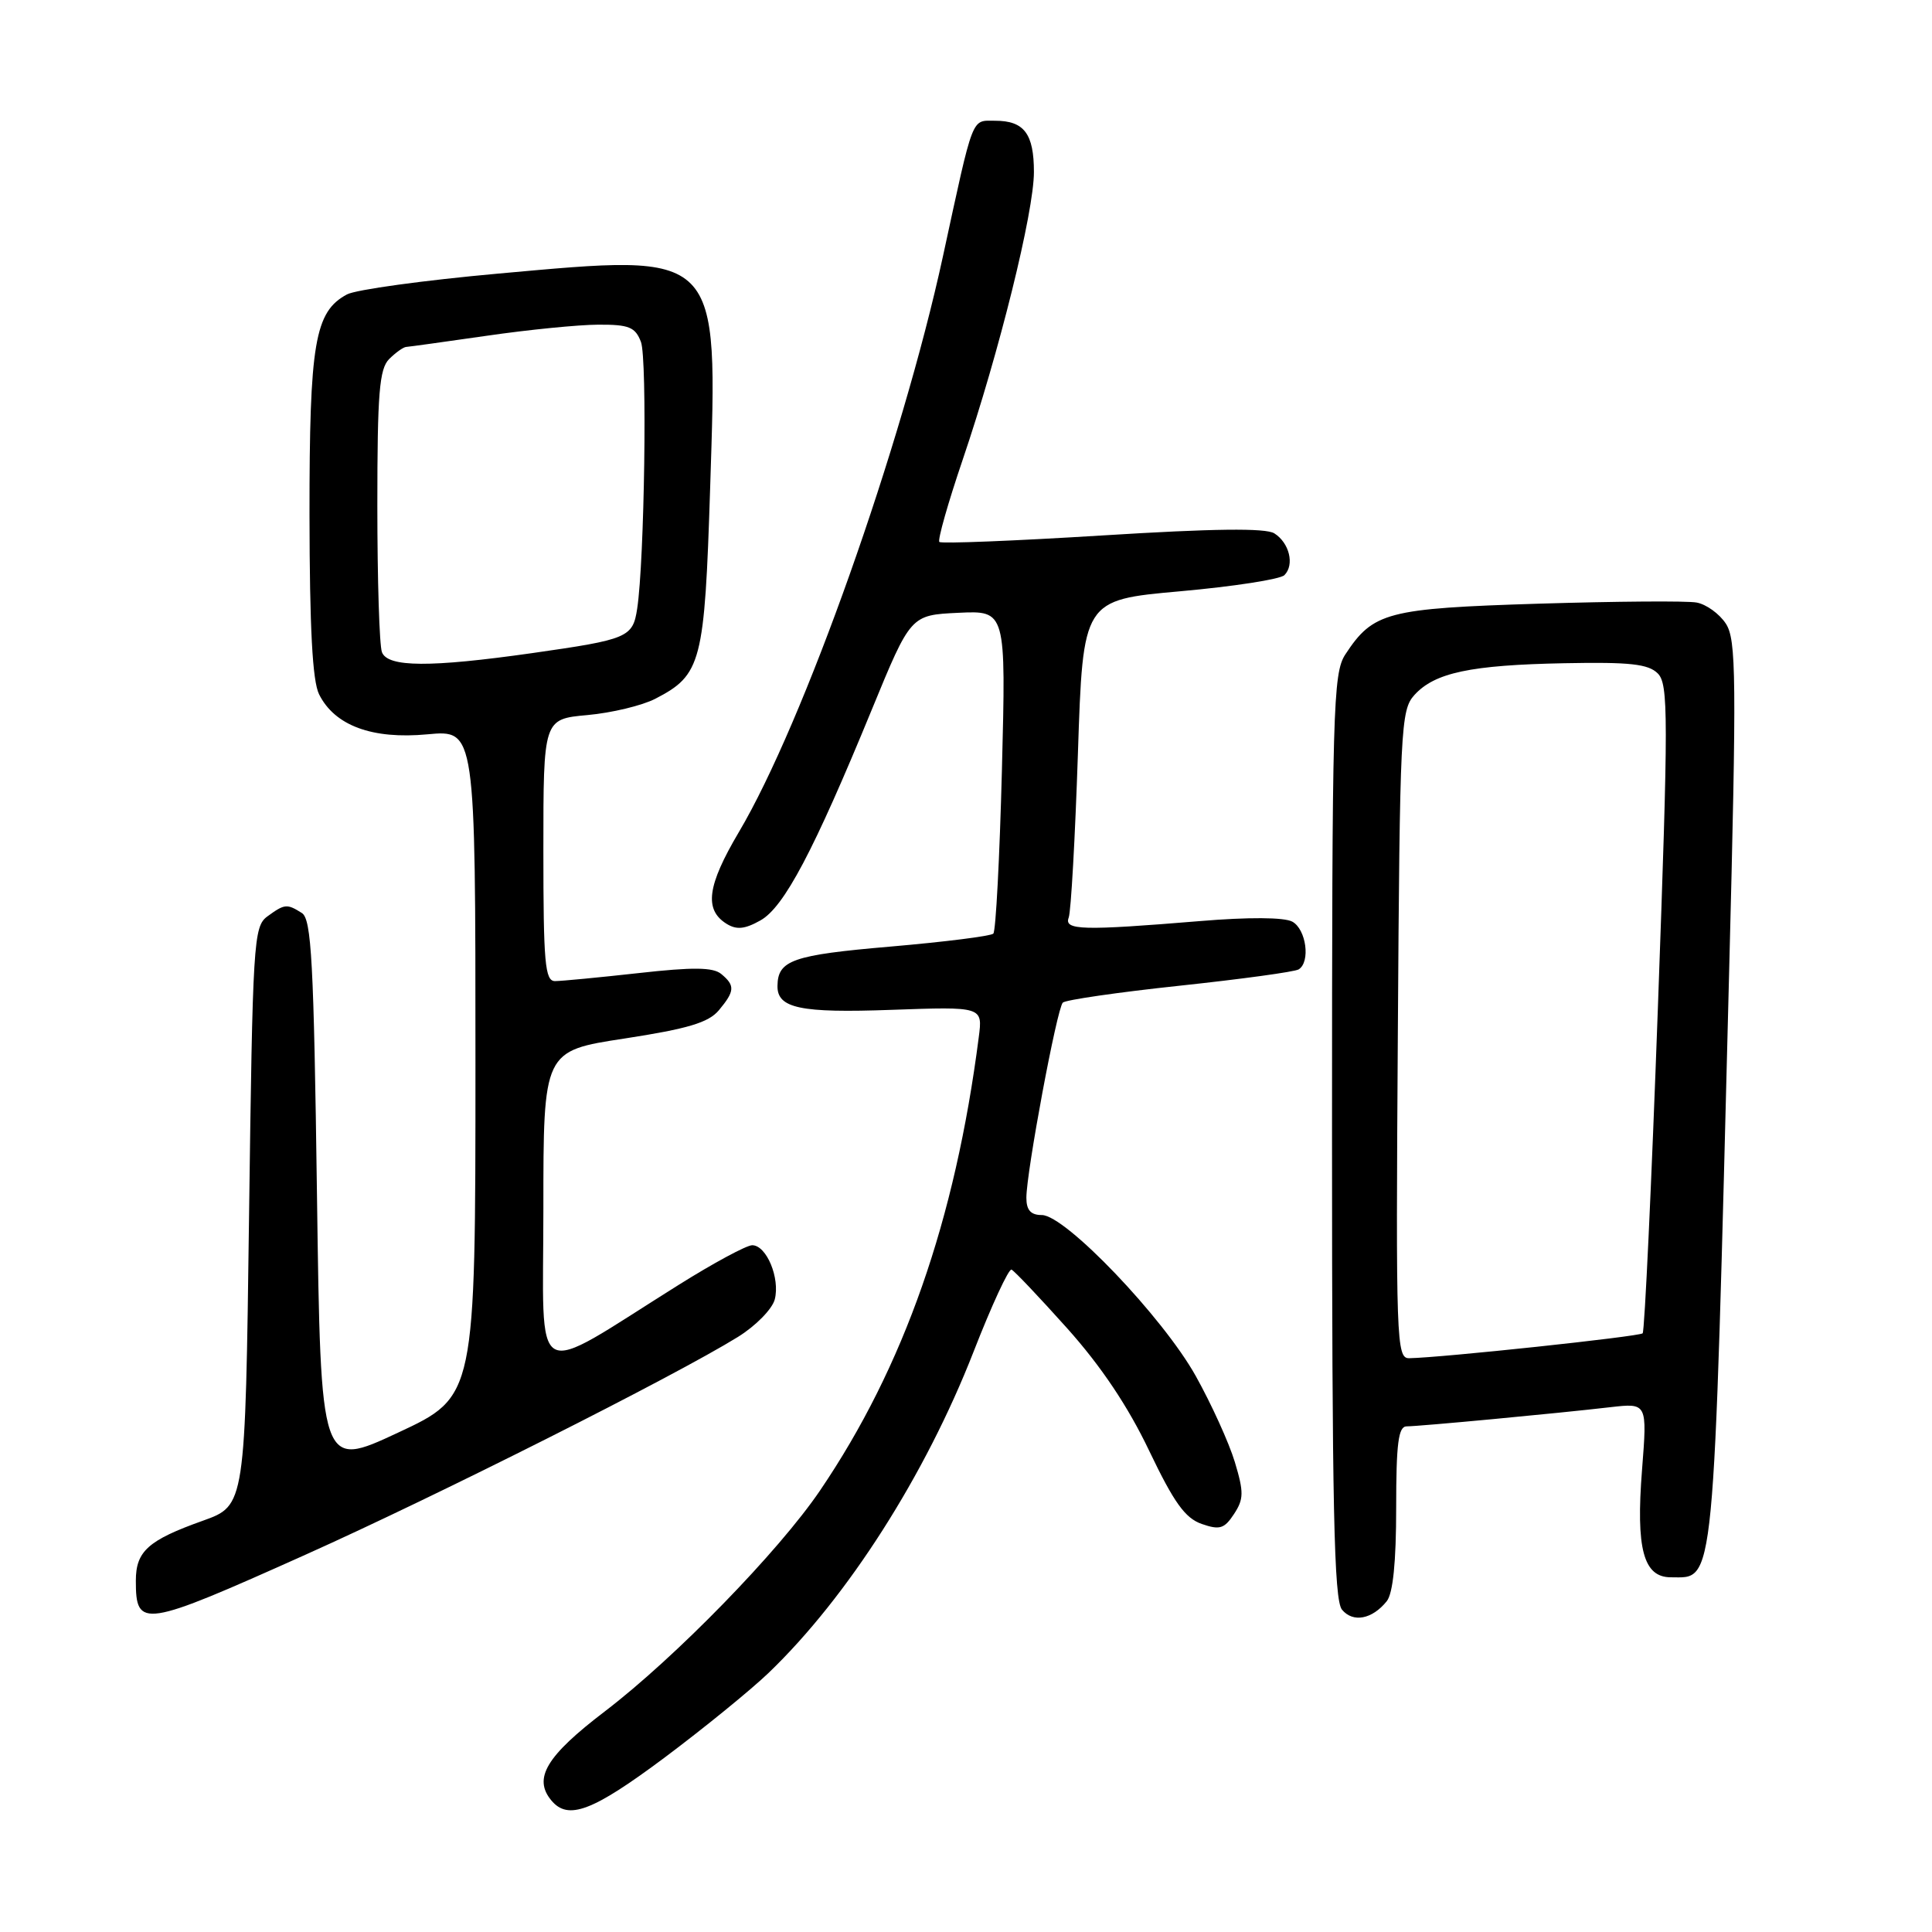 <?xml version="1.0" encoding="UTF-8" standalone="no"?>
<!DOCTYPE svg PUBLIC "-//W3C//DTD SVG 1.1//EN" "http://www.w3.org/Graphics/SVG/1.1/DTD/svg11.dtd" >
<svg xmlns="http://www.w3.org/2000/svg" xmlns:xlink="http://www.w3.org/1999/xlink" version="1.1" viewBox="0 0 256 256">
 <g >
 <path fill="currentColor"
d=" M 88.02 232.92 C 93.23 229.02 99.45 223.96 101.84 221.67 C 112.30 211.63 122.62 195.46 129.01 179.09 C 131.40 172.96 133.66 168.08 134.03 168.23 C 134.39 168.38 137.71 171.88 141.40 176.00 C 145.91 181.04 149.47 186.36 152.27 192.23 C 155.55 199.09 157.03 201.16 159.23 201.93 C 161.62 202.76 162.23 202.57 163.51 200.62 C 164.81 198.64 164.83 197.74 163.62 193.72 C 162.85 191.17 160.52 186.05 158.44 182.32 C 154.07 174.51 141.15 161.00 138.05 161.00 C 136.58 161.00 136.00 160.35 136.00 158.71 C 136.00 155.31 140.05 133.60 140.83 132.85 C 141.20 132.49 148.17 131.48 156.33 130.61 C 164.48 129.74 171.57 128.77 172.08 128.45 C 173.67 127.47 173.08 123.12 171.23 122.12 C 170.14 121.54 165.44 121.51 158.98 122.05 C 143.44 123.33 140.96 123.27 141.61 121.58 C 141.91 120.79 142.46 111.01 142.83 99.83 C 143.50 79.50 143.50 79.50 156.35 78.35 C 163.41 77.72 169.64 76.76 170.19 76.21 C 171.56 74.84 170.85 71.93 168.85 70.67 C 167.69 69.95 160.81 70.03 146.06 70.95 C 134.44 71.67 124.73 72.06 124.47 71.81 C 124.22 71.56 125.61 66.66 127.56 60.92 C 132.40 46.66 137.00 28.10 137.00 22.79 C 137.00 17.72 135.70 16.00 131.87 16.00 C 128.67 16.00 129.06 14.99 124.95 33.94 C 119.51 59.02 106.46 95.84 97.89 110.28 C 93.71 117.35 93.28 120.53 96.26 122.40 C 97.59 123.23 98.68 123.13 100.76 121.96 C 103.89 120.21 107.81 112.79 115.53 94.00 C 120.67 81.50 120.67 81.50 126.98 81.20 C 133.30 80.90 133.30 80.90 132.76 102.01 C 132.46 113.62 131.95 123.39 131.62 123.71 C 131.29 124.04 125.14 124.81 117.96 125.43 C 105.04 126.54 103.06 127.23 103.02 130.63 C 102.97 133.60 106.03 134.25 118.11 133.81 C 130.22 133.38 130.22 133.38 129.69 137.44 C 126.57 161.71 119.78 181.12 108.66 197.50 C 103.17 205.59 89.48 219.64 80.14 226.77 C 72.39 232.68 70.62 235.63 73.05 238.56 C 75.27 241.24 78.50 240.02 88.02 232.92 Z  M 183.75 212.17 C 184.58 211.14 185.00 206.96 185.00 199.81 C 185.00 191.23 185.29 189.00 186.39 189.00 C 188.05 189.00 206.44 187.27 213.38 186.46 C 218.27 185.90 218.27 185.90 217.58 194.73 C 216.75 205.24 217.76 209.00 221.40 209.00 C 227.28 209.00 227.01 211.80 229.12 128.75 C 230.12 89.63 230.07 84.75 228.68 82.63 C 227.82 81.32 226.08 80.07 224.81 79.84 C 223.54 79.60 214.13 79.68 203.90 79.99 C 183.77 80.62 181.95 81.10 178.26 86.72 C 176.63 89.22 176.50 93.82 176.50 150.55 C 176.50 199.80 176.76 212.00 177.82 213.29 C 179.28 215.05 181.82 214.57 183.75 212.17 Z  M 40.45 206.02 C 57.94 198.18 89.37 182.36 97.78 177.15 C 100.14 175.69 102.33 173.45 102.66 172.18 C 103.38 169.36 101.57 165.00 99.67 165.00 C 98.92 165.00 94.52 167.37 89.90 170.27 C 70.04 182.71 72.00 183.82 72.00 160.17 C 72.00 139.25 72.00 139.25 82.75 137.61 C 91.14 136.32 93.88 135.50 95.25 133.87 C 97.37 131.33 97.42 130.59 95.57 129.06 C 94.49 128.16 91.83 128.13 84.61 128.94 C 79.37 129.52 74.39 130.00 73.54 130.00 C 72.21 130.00 72.00 127.60 72.00 112.64 C 72.00 95.28 72.00 95.28 77.84 94.75 C 81.05 94.46 85.09 93.49 86.83 92.59 C 92.95 89.43 93.36 87.83 94.10 64.60 C 95.10 33.06 95.63 33.59 66.05 36.25 C 56.19 37.14 47.16 38.38 45.98 39.01 C 41.70 41.30 41.00 45.44 41.01 68.22 C 41.03 83.21 41.40 90.24 42.28 92.00 C 44.35 96.15 49.32 97.99 56.65 97.30 C 63.00 96.71 63.00 96.71 63.00 140.88 C 63.00 185.05 63.00 185.05 52.75 189.83 C 42.50 194.62 42.50 194.62 42.00 158.27 C 41.58 127.43 41.27 121.78 40.00 120.98 C 38.02 119.73 37.72 119.76 35.44 121.42 C 33.59 122.77 33.48 124.69 33.00 161.17 C 32.50 199.49 32.50 199.49 26.89 201.50 C 19.62 204.09 18.00 205.55 18.00 209.46 C 18.00 215.82 18.91 215.68 40.45 206.02 Z  M 185.22 137.10 C 185.48 96.51 185.60 94.09 187.41 92.10 C 190.09 89.13 194.86 88.12 207.30 87.88 C 215.97 87.71 218.40 87.98 219.66 89.23 C 221.08 90.65 221.08 94.76 219.68 133.50 C 218.83 156.98 217.92 176.41 217.66 176.67 C 217.23 177.10 190.99 179.90 186.72 179.97 C 185.03 180.00 184.95 177.69 185.22 137.10 Z  M 50.61 86.42 C 50.27 85.55 50.00 76.81 50.00 66.99 C 50.00 52.10 50.26 48.88 51.57 47.57 C 52.44 46.71 53.45 45.99 53.82 45.97 C 54.19 45.95 59.00 45.28 64.50 44.49 C 70.00 43.69 76.65 43.03 79.27 43.02 C 83.35 43.00 84.18 43.34 84.93 45.31 C 85.78 47.55 85.40 74.26 84.43 80.65 C 83.85 84.47 83.21 84.73 70.52 86.54 C 56.98 88.46 51.38 88.43 50.61 86.42 Z "/>
</g>
</svg>